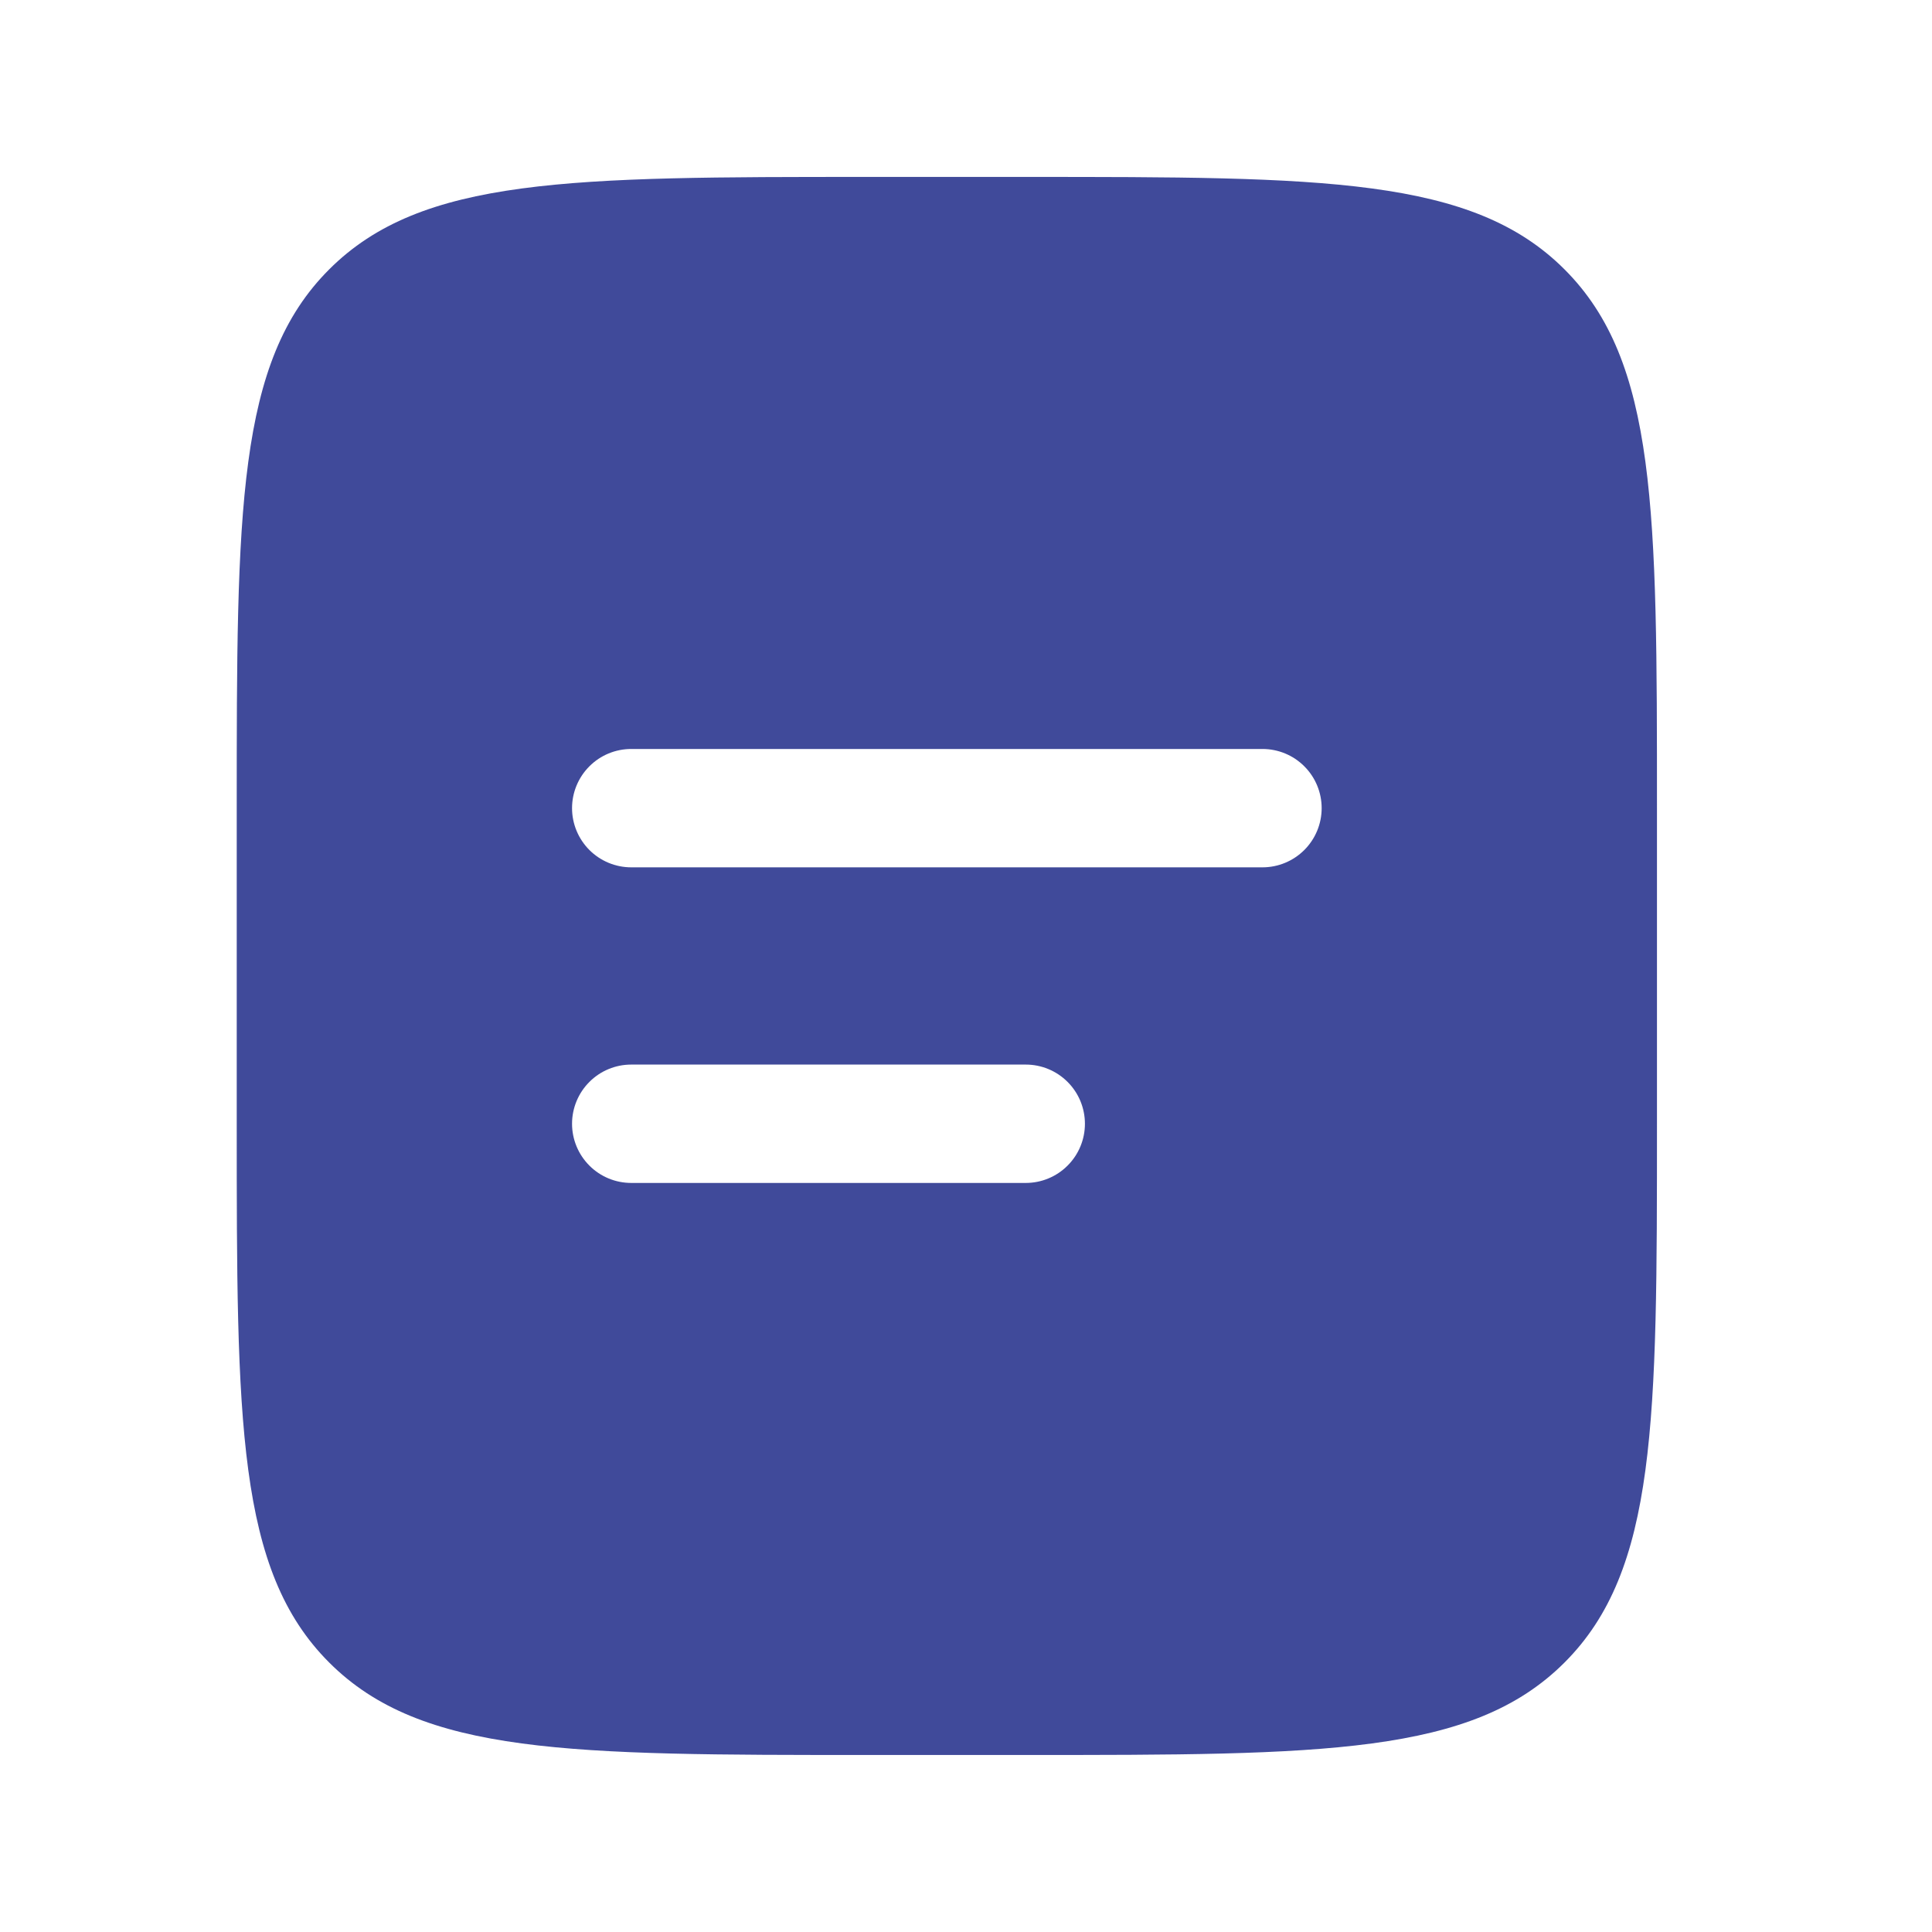 <svg width="45" height="45" viewBox="0 0 45 45" fill="none" xmlns="http://www.w3.org/2000/svg">
<path fill-rule="evenodd" clip-rule="evenodd" d="M7.667 6.275C5.514 8.427 5.514 11.893 5.514 18.823V26.175C5.514 33.105 5.514 36.571 7.667 38.723C9.82 40.877 13.286 40.877 20.216 40.877H23.892C30.822 40.877 34.288 40.877 36.441 38.723C38.594 36.571 38.594 33.105 38.594 26.175V18.823C38.594 11.893 38.594 8.427 36.441 6.275C34.288 4.121 30.822 4.121 23.892 4.121H20.216C13.286 4.121 9.82 4.121 7.667 6.275ZM14.703 17.445C14.337 17.445 13.986 17.59 13.728 17.849C13.47 18.107 13.324 18.458 13.324 18.823C13.324 19.189 13.47 19.539 13.728 19.798C13.986 20.056 14.337 20.202 14.703 20.202H29.405C29.771 20.202 30.122 20.056 30.38 19.798C30.639 19.539 30.784 19.189 30.784 18.823C30.784 18.458 30.639 18.107 30.38 17.849C30.122 17.59 29.771 17.445 29.405 17.445H14.703ZM14.703 24.796C14.337 24.796 13.986 24.941 13.728 25.2C13.47 25.458 13.324 25.809 13.324 26.175C13.324 26.54 13.47 26.891 13.728 27.149C13.986 27.408 14.337 27.553 14.703 27.553H23.892C24.257 27.553 24.608 27.408 24.866 27.149C25.125 26.891 25.27 26.54 25.27 26.175C25.27 25.809 25.125 25.458 24.866 25.2C24.608 24.941 24.257 24.796 23.892 24.796H14.703Z" fill="#404A9A"/>
</svg>
